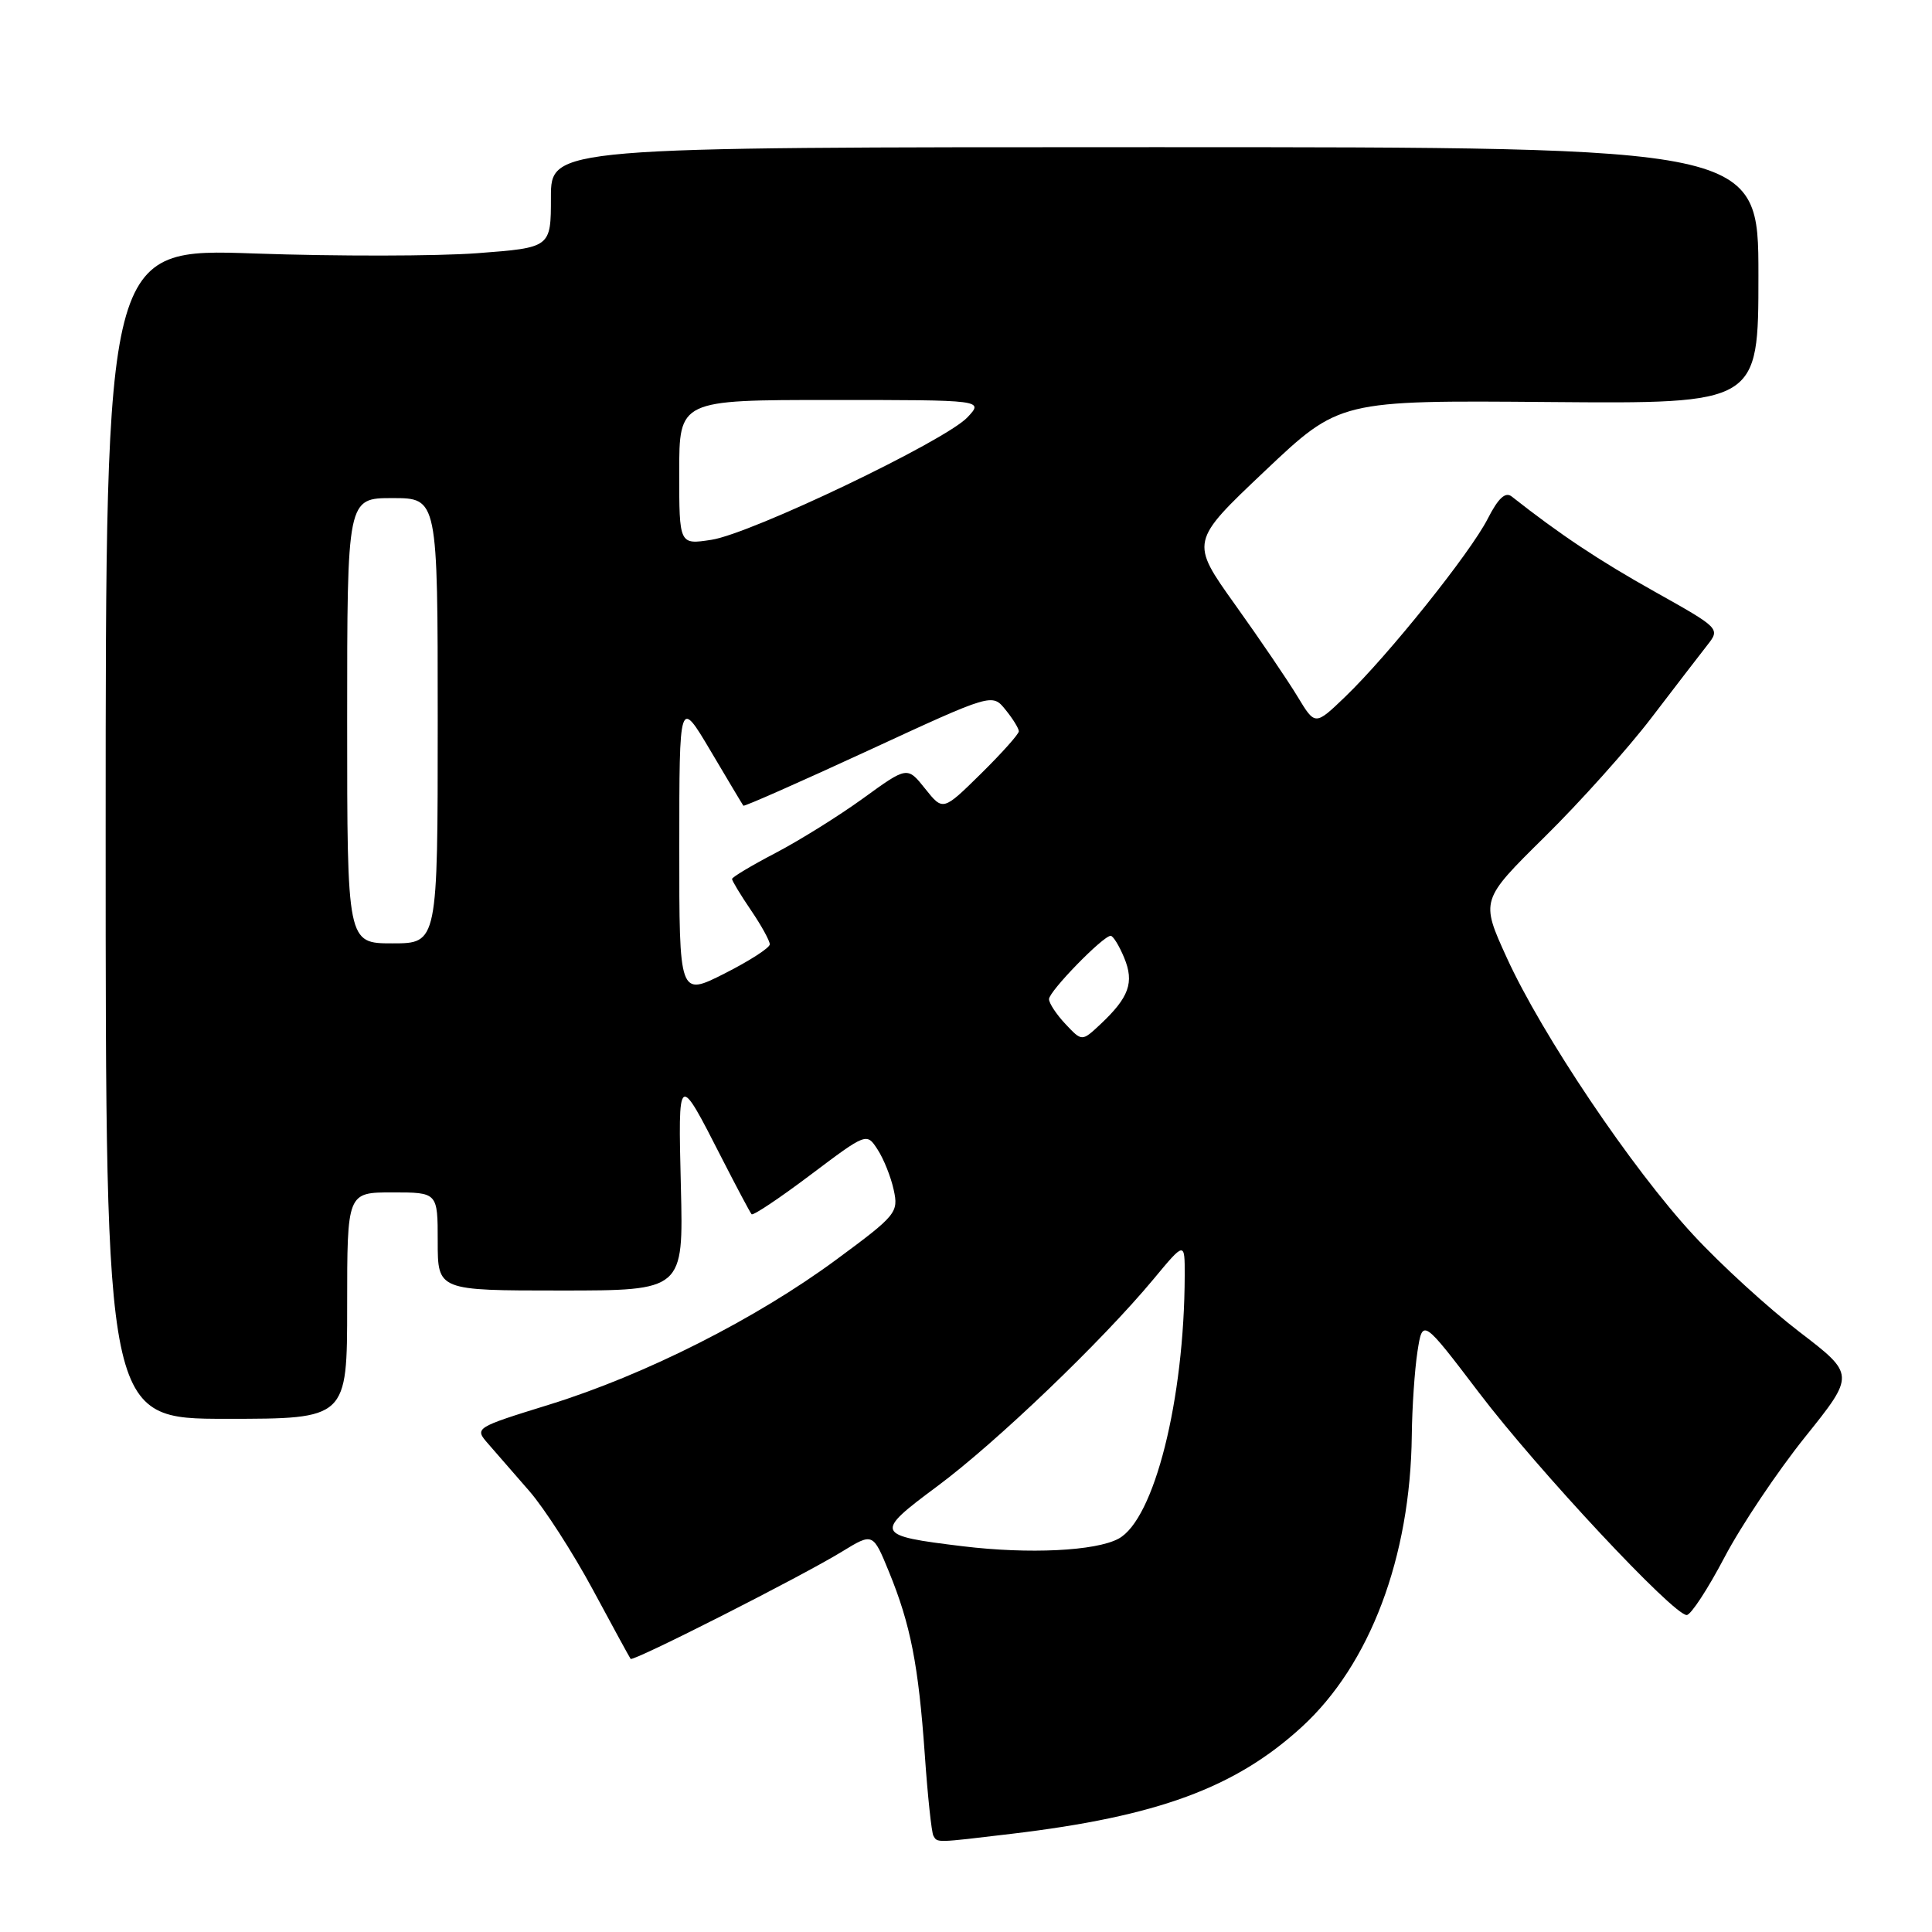 <?xml version="1.0" encoding="UTF-8" standalone="no"?>
<!DOCTYPE svg PUBLIC "-//W3C//DTD SVG 1.1//EN" "http://www.w3.org/Graphics/SVG/1.1/DTD/svg11.dtd" >
<svg xmlns="http://www.w3.org/2000/svg" xmlns:xlink="http://www.w3.org/1999/xlink" version="1.1" viewBox="0 0 256 256">
 <g >
 <path fill="currentColor"
d=" M 134.03 242.99 C 153.36 240.69 163.67 236.90 172.47 228.85 C 181.52 220.58 186.89 206.36 187.07 190.18 C 187.11 186.51 187.45 181.52 187.82 179.10 C 188.50 174.71 188.50 174.71 196.00 184.57 C 203.78 194.80 221.75 214.03 223.50 214.00 C 224.05 213.99 226.30 210.55 228.50 206.36 C 230.70 202.17 235.50 195.01 239.16 190.44 C 245.82 182.14 245.82 182.14 238.39 176.45 C 234.31 173.32 228.00 167.56 224.37 163.63 C 216.25 154.87 204.30 137.10 199.65 126.89 C 196.18 119.28 196.18 119.28 204.68 110.89 C 209.36 106.28 215.73 99.17 218.84 95.09 C 221.95 91.02 225.28 86.69 226.23 85.48 C 227.95 83.29 227.91 83.25 219.24 78.39 C 211.85 74.25 206.71 70.83 200.31 65.79 C 199.47 65.13 198.53 66.00 197.14 68.72 C 194.83 73.26 183.96 86.83 178.24 92.33 C 174.26 96.15 174.26 96.15 171.95 92.33 C 170.68 90.22 166.96 84.74 163.67 80.14 C 157.70 71.78 157.70 71.78 167.60 62.41 C 177.50 53.04 177.50 53.04 205.25 53.27 C 233.00 53.50 233.00 53.50 233.00 36.50 C 233.00 19.50 233.00 19.50 153.00 19.50 C 73.00 19.50 73.00 19.50 73.00 26.16 C 73.00 32.81 73.00 32.81 63.25 33.55 C 57.89 33.95 44.61 33.97 33.75 33.59 C 14.00 32.89 14.00 32.89 14.00 110.45 C 14.00 188.00 14.00 188.00 30.00 188.00 C 46.00 188.00 46.00 188.00 46.00 173.00 C 46.00 158.00 46.00 158.00 52.00 158.00 C 58.00 158.00 58.00 158.00 58.00 164.50 C 58.00 171.00 58.00 171.00 74.28 171.00 C 90.56 171.00 90.56 171.00 90.22 157.25 C 89.85 142.01 89.81 142.04 95.66 153.50 C 97.63 157.35 99.40 160.68 99.59 160.89 C 99.79 161.11 103.30 158.76 107.39 155.68 C 114.83 150.08 114.83 150.08 116.28 152.31 C 117.08 153.53 118.05 155.94 118.42 157.66 C 119.08 160.66 118.78 161.03 110.81 166.91 C 100.17 174.76 85.52 182.16 72.84 186.10 C 62.84 189.20 62.84 189.20 64.72 191.35 C 65.75 192.53 68.20 195.35 70.17 197.61 C 72.13 199.87 75.90 205.72 78.54 210.61 C 81.17 215.50 83.43 219.64 83.56 219.81 C 83.86 220.22 106.33 208.82 111.58 205.59 C 115.67 203.09 115.67 203.09 117.80 208.29 C 120.66 215.29 121.70 220.61 122.54 232.50 C 122.92 238.00 123.44 242.84 123.68 243.25 C 124.23 244.19 123.89 244.20 134.03 242.99 Z  M 127.60 204.89 C 115.89 203.47 115.77 203.19 124.19 196.94 C 131.99 191.15 146.01 177.72 152.84 169.50 C 156.99 164.50 156.99 164.50 156.98 169.00 C 156.94 185.47 152.94 201.36 148.20 203.89 C 145.16 205.52 136.36 205.95 127.60 204.89 Z  M 141.18 135.69 C 139.98 134.42 139.00 132.93 139.00 132.39 C 139.00 131.35 146.16 124.00 147.17 124.00 C 147.49 124.00 148.30 125.31 148.96 126.91 C 150.32 130.19 149.61 132.16 145.77 135.76 C 143.36 138.01 143.36 138.01 141.18 135.69 Z  M 90.01 112.26 C 90.01 92.50 90.01 92.50 94.16 99.50 C 96.44 103.35 98.39 106.62 98.50 106.76 C 98.60 106.90 106.06 103.60 115.07 99.44 C 131.47 91.86 131.47 91.86 133.23 94.04 C 134.21 95.24 135.00 96.53 135.00 96.90 C 135.00 97.27 132.74 99.80 129.98 102.52 C 124.95 107.47 124.95 107.47 122.59 104.51 C 120.22 101.54 120.22 101.54 114.36 105.79 C 111.14 108.12 105.91 111.38 102.75 113.03 C 99.59 114.68 97.00 116.23 97.00 116.47 C 97.00 116.71 98.12 118.57 99.50 120.60 C 100.88 122.62 102.00 124.66 102.00 125.13 C 102.00 125.59 99.30 127.33 96.00 129.00 C 90.00 132.03 90.00 132.03 90.01 112.26 Z  M 46.00 95.50 C 46.00 66.00 46.00 66.00 52.00 66.00 C 58.00 66.00 58.00 66.00 58.00 95.50 C 58.00 125.00 58.00 125.00 52.00 125.00 C 46.00 125.00 46.00 125.00 46.00 95.50 Z  M 90.00 62.59 C 90.00 53.00 90.00 53.00 110.17 53.00 C 130.35 53.00 130.35 53.00 128.19 55.30 C 125.24 58.43 99.53 70.73 94.25 71.53 C 90.00 72.18 90.00 72.18 90.00 62.59 Z "/>
</g>
</svg>